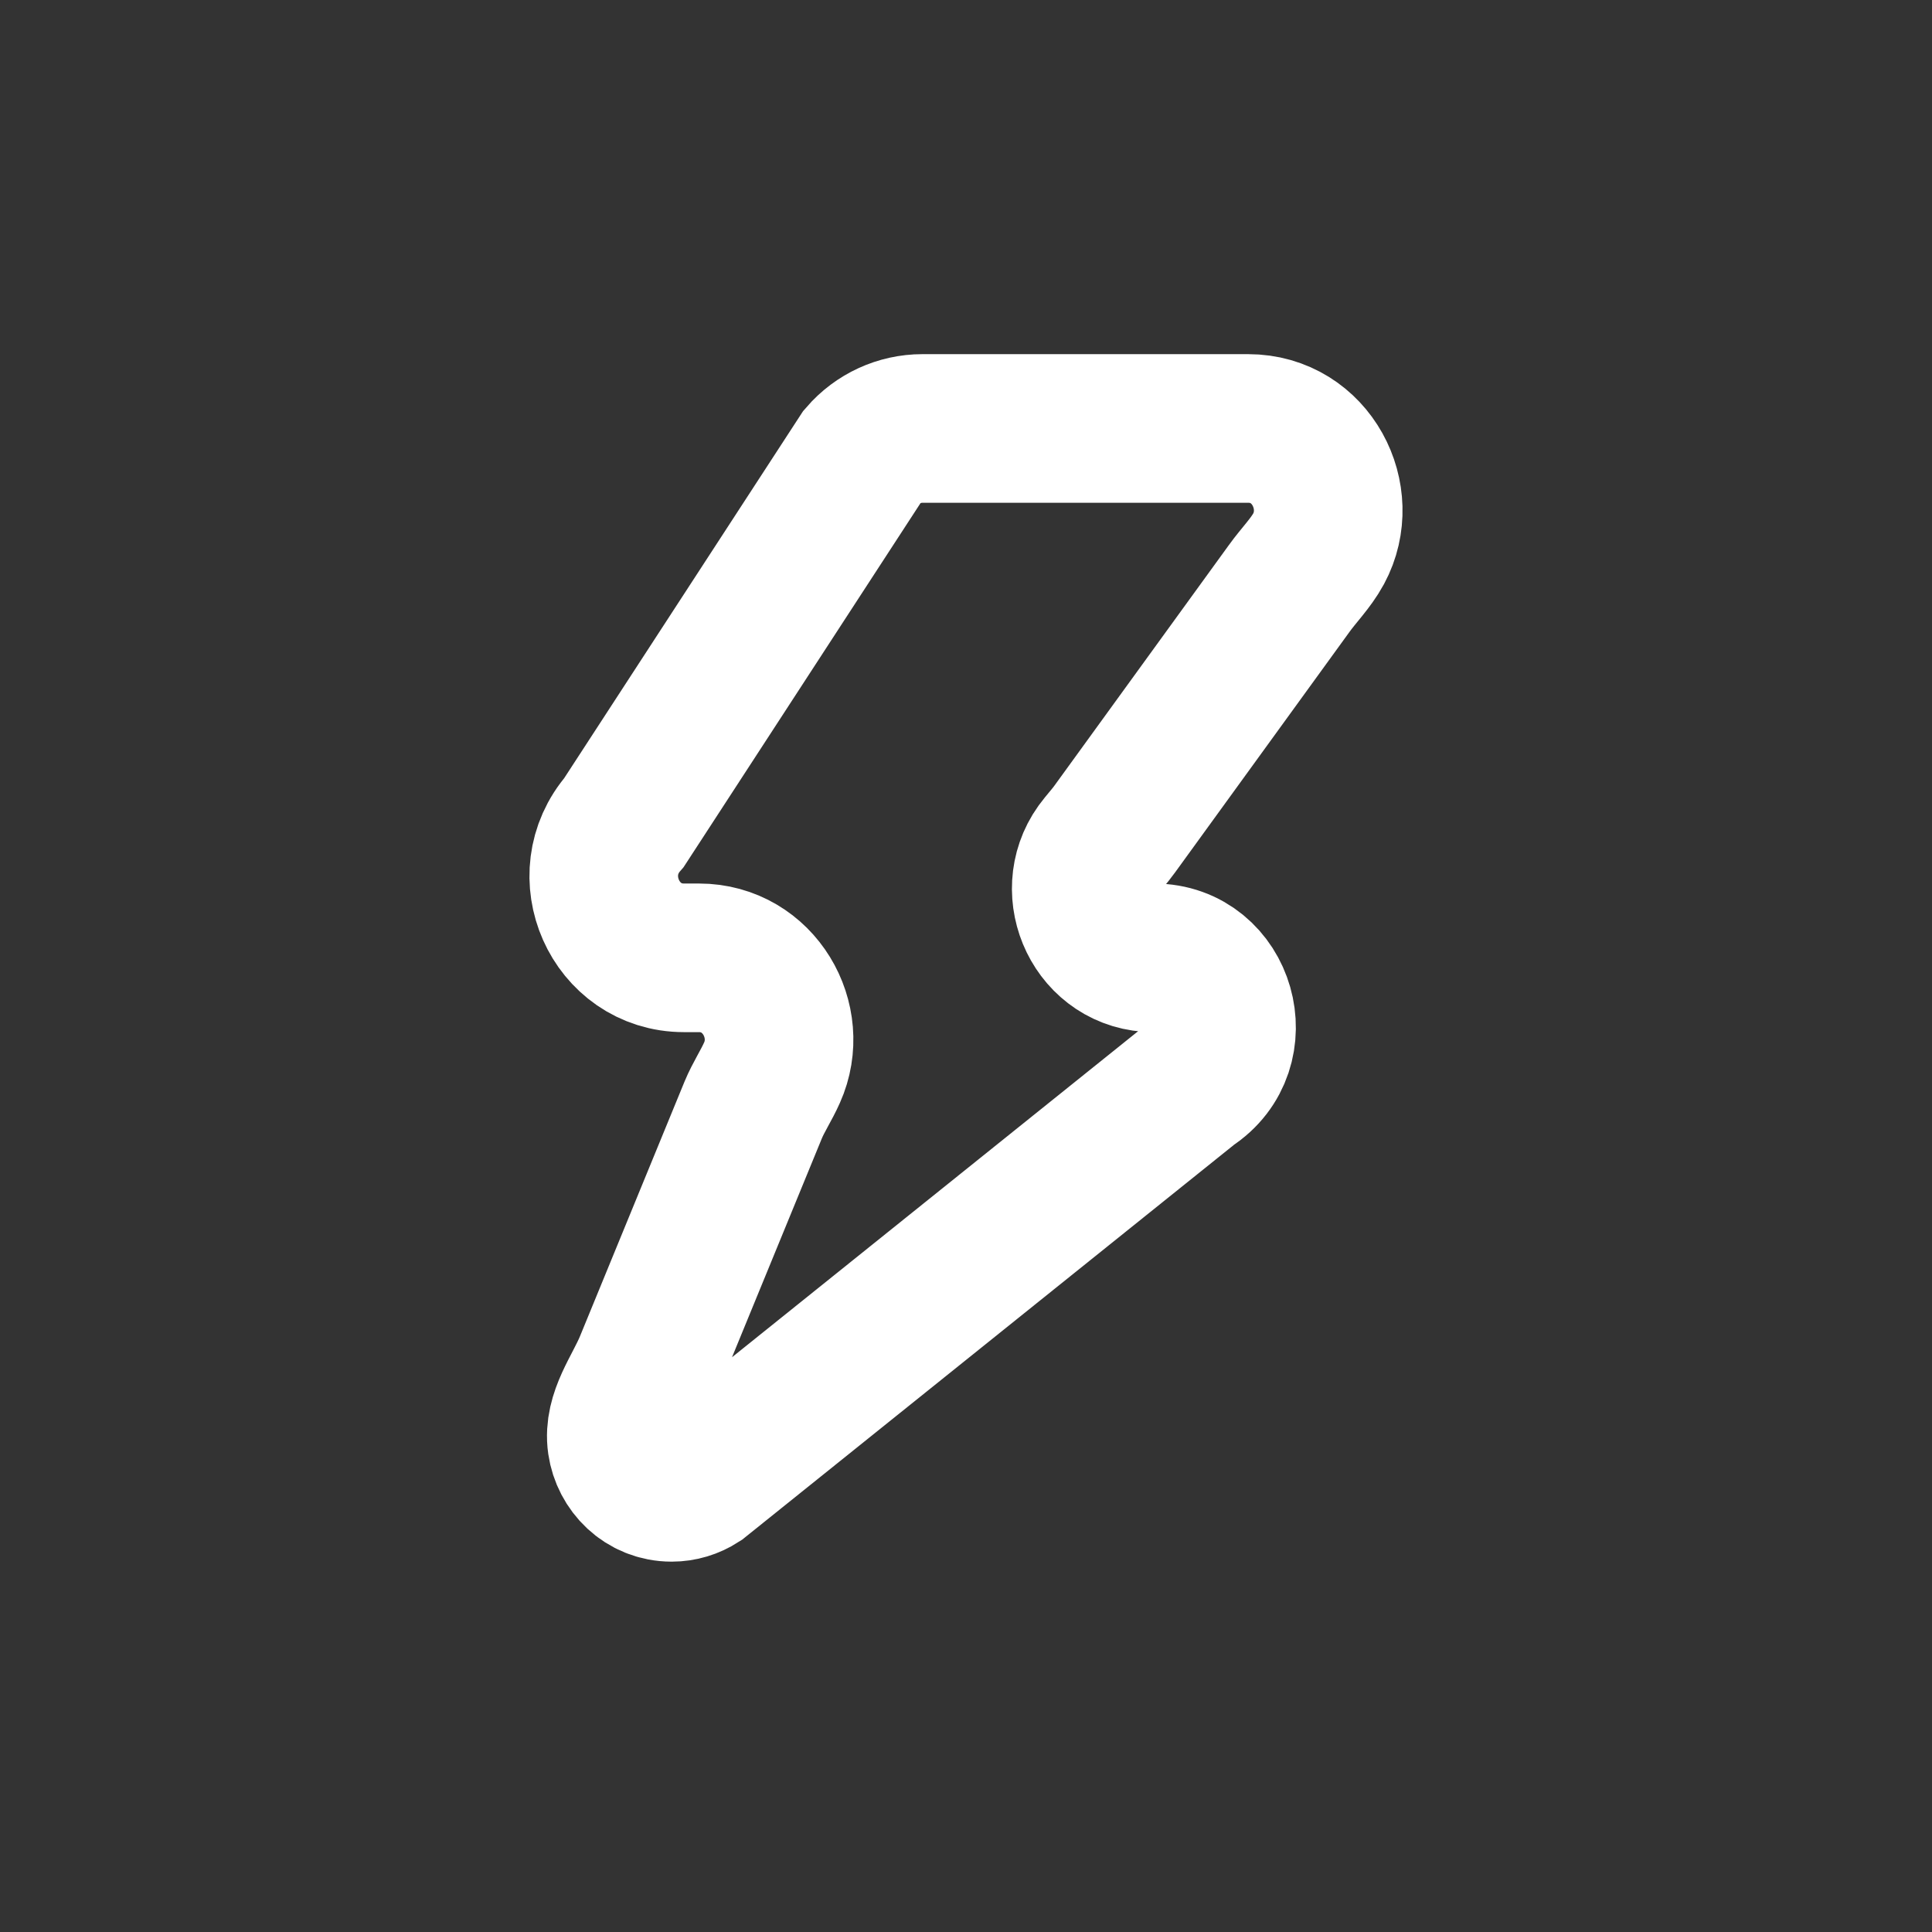 <svg width="13" height="13" viewBox="0 0 13 13" fill="none" xmlns="http://www.w3.org/2000/svg">
<rect x="0" y="0" width="13" height="13" fill="#333333" stroke="none"/>
<path d="M8.673 3.962C8.738 3.871 8.82 3.79 8.873 3.692C9.059 3.347 8.824 2.883 8.398 2.883H6.207C6.053 2.883 5.906 2.95 5.804 3.068L4.199 5.534C3.891 5.888 4.138 6.445 4.602 6.445H4.703C5.107 6.445 5.35 6.871 5.195 7.217C5.157 7.303 5.104 7.382 5.068 7.469L4.364 9.184C4.292 9.358 4.157 9.526 4.184 9.712C4.207 9.87 4.338 10.008 4.52 10.008C4.584 10.008 4.647 9.989 4.701 9.954L8.008 7.299C8.392 7.05 8.219 6.445 7.764 6.445C7.384 6.445 7.184 6.007 7.394 5.713C7.427 5.668 7.466 5.627 7.499 5.581L8.673 3.962Z" stroke="white"/>
</svg>
